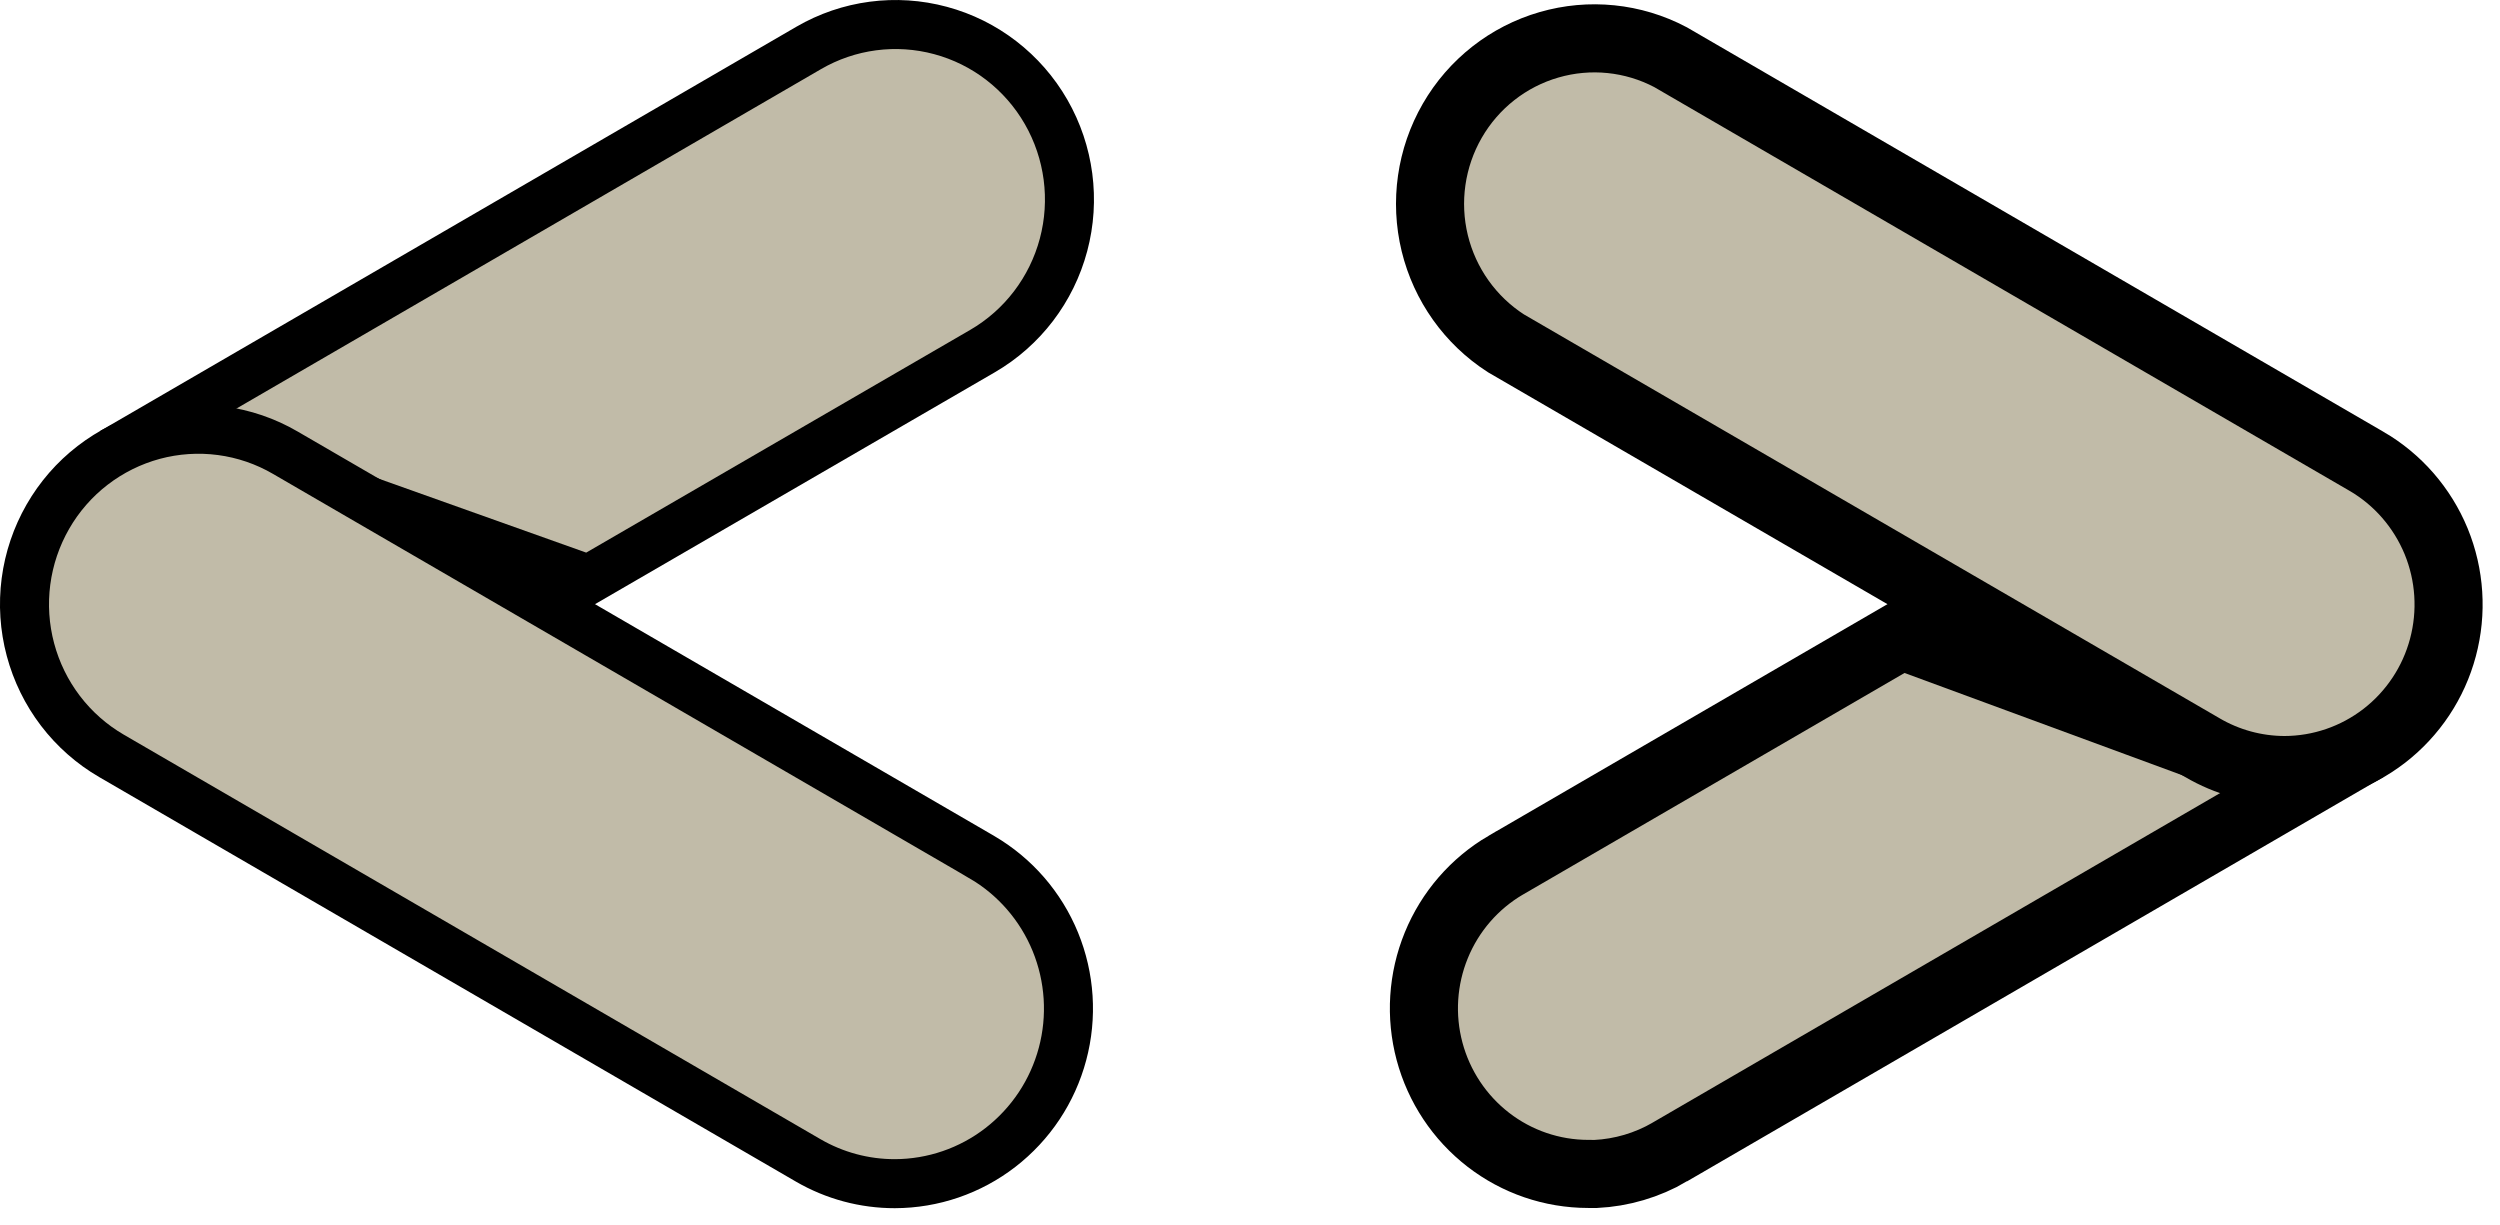 <svg width="51" height="25" viewBox="0 0 51 25" fill="none" xmlns="http://www.w3.org/2000/svg">
<path d="M20.042 7.163L12.009 11.822L3.217 8.689L16.497 0.978C16.497 0.978 16.497 0.978 16.497 0.978C17.311 0.505 18.279 0.377 19.187 0.622C20.095 0.866 20.87 1.464 21.341 2.284C21.812 3.105 21.94 4.08 21.696 4.995C21.452 5.911 20.857 6.69 20.042 7.163C20.042 7.163 20.042 7.163 20.042 7.163C20.042 7.163 20.042 7.163 20.042 7.163Z" fill="#C1BBA8" stroke="black"/>
<path d="M2.275 15.42L2.275 15.42C1.872 15.186 1.518 14.874 1.234 14.502C0.95 14.13 0.742 13.705 0.621 13.252C0.5 12.799 0.469 12.326 0.53 11.861C0.591 11.396 0.743 10.947 0.976 10.541C1.209 10.135 1.519 9.779 1.889 9.494C2.259 9.209 2.68 9 3.13 8.878C3.58 8.757 4.049 8.726 4.51 8.787C4.972 8.848 5.417 9 5.82 9.235C5.82 9.235 5.82 9.235 5.82 9.235L20.031 17.486C20.032 17.486 20.032 17.487 20.032 17.487C20.706 17.881 21.232 18.488 21.529 19.213C21.826 19.939 21.878 20.744 21.675 21.502C21.473 22.261 21.027 22.93 20.409 23.408C19.791 23.886 19.034 24.145 18.255 24.147C17.635 24.148 17.025 23.984 16.487 23.672L2.275 15.42Z" fill="#C1BBA8" stroke="black"/>
<path d="M47 15.989L34.065 23.5L34.065 23.501C33.602 23.77 33.083 23.923 32.551 23.949L32.396 23.948C31.66 23.947 30.944 23.702 30.36 23.25C29.776 22.798 29.355 22.165 29.163 21.448C28.971 20.73 29.02 19.969 29.301 19.283C29.582 18.596 30.08 18.023 30.716 17.65C30.716 17.65 30.717 17.65 30.717 17.65L38.786 12.964L47 15.989Z" fill="#C1BBA8" stroke="black" stroke-width="1.389"/>
<path d="M44.925 15.25L44.922 15.248L30.72 7.003C29.995 6.536 29.475 5.806 29.269 4.962C29.063 4.114 29.191 3.219 29.626 2.464C30.061 1.709 30.769 1.154 31.6 0.914C32.428 0.674 33.315 0.764 34.078 1.166L48.277 9.411C48.278 9.411 48.278 9.411 48.278 9.411C48.916 9.783 49.414 10.356 49.697 11.042C49.979 11.729 50.028 12.491 49.836 13.209C49.645 13.927 49.223 14.56 48.638 15.012C48.053 15.463 47.337 15.708 46.601 15.709C46.012 15.707 45.434 15.549 44.925 15.25Z" fill="#C1BBA8" stroke="black" stroke-width="1.389"/>
</svg>
